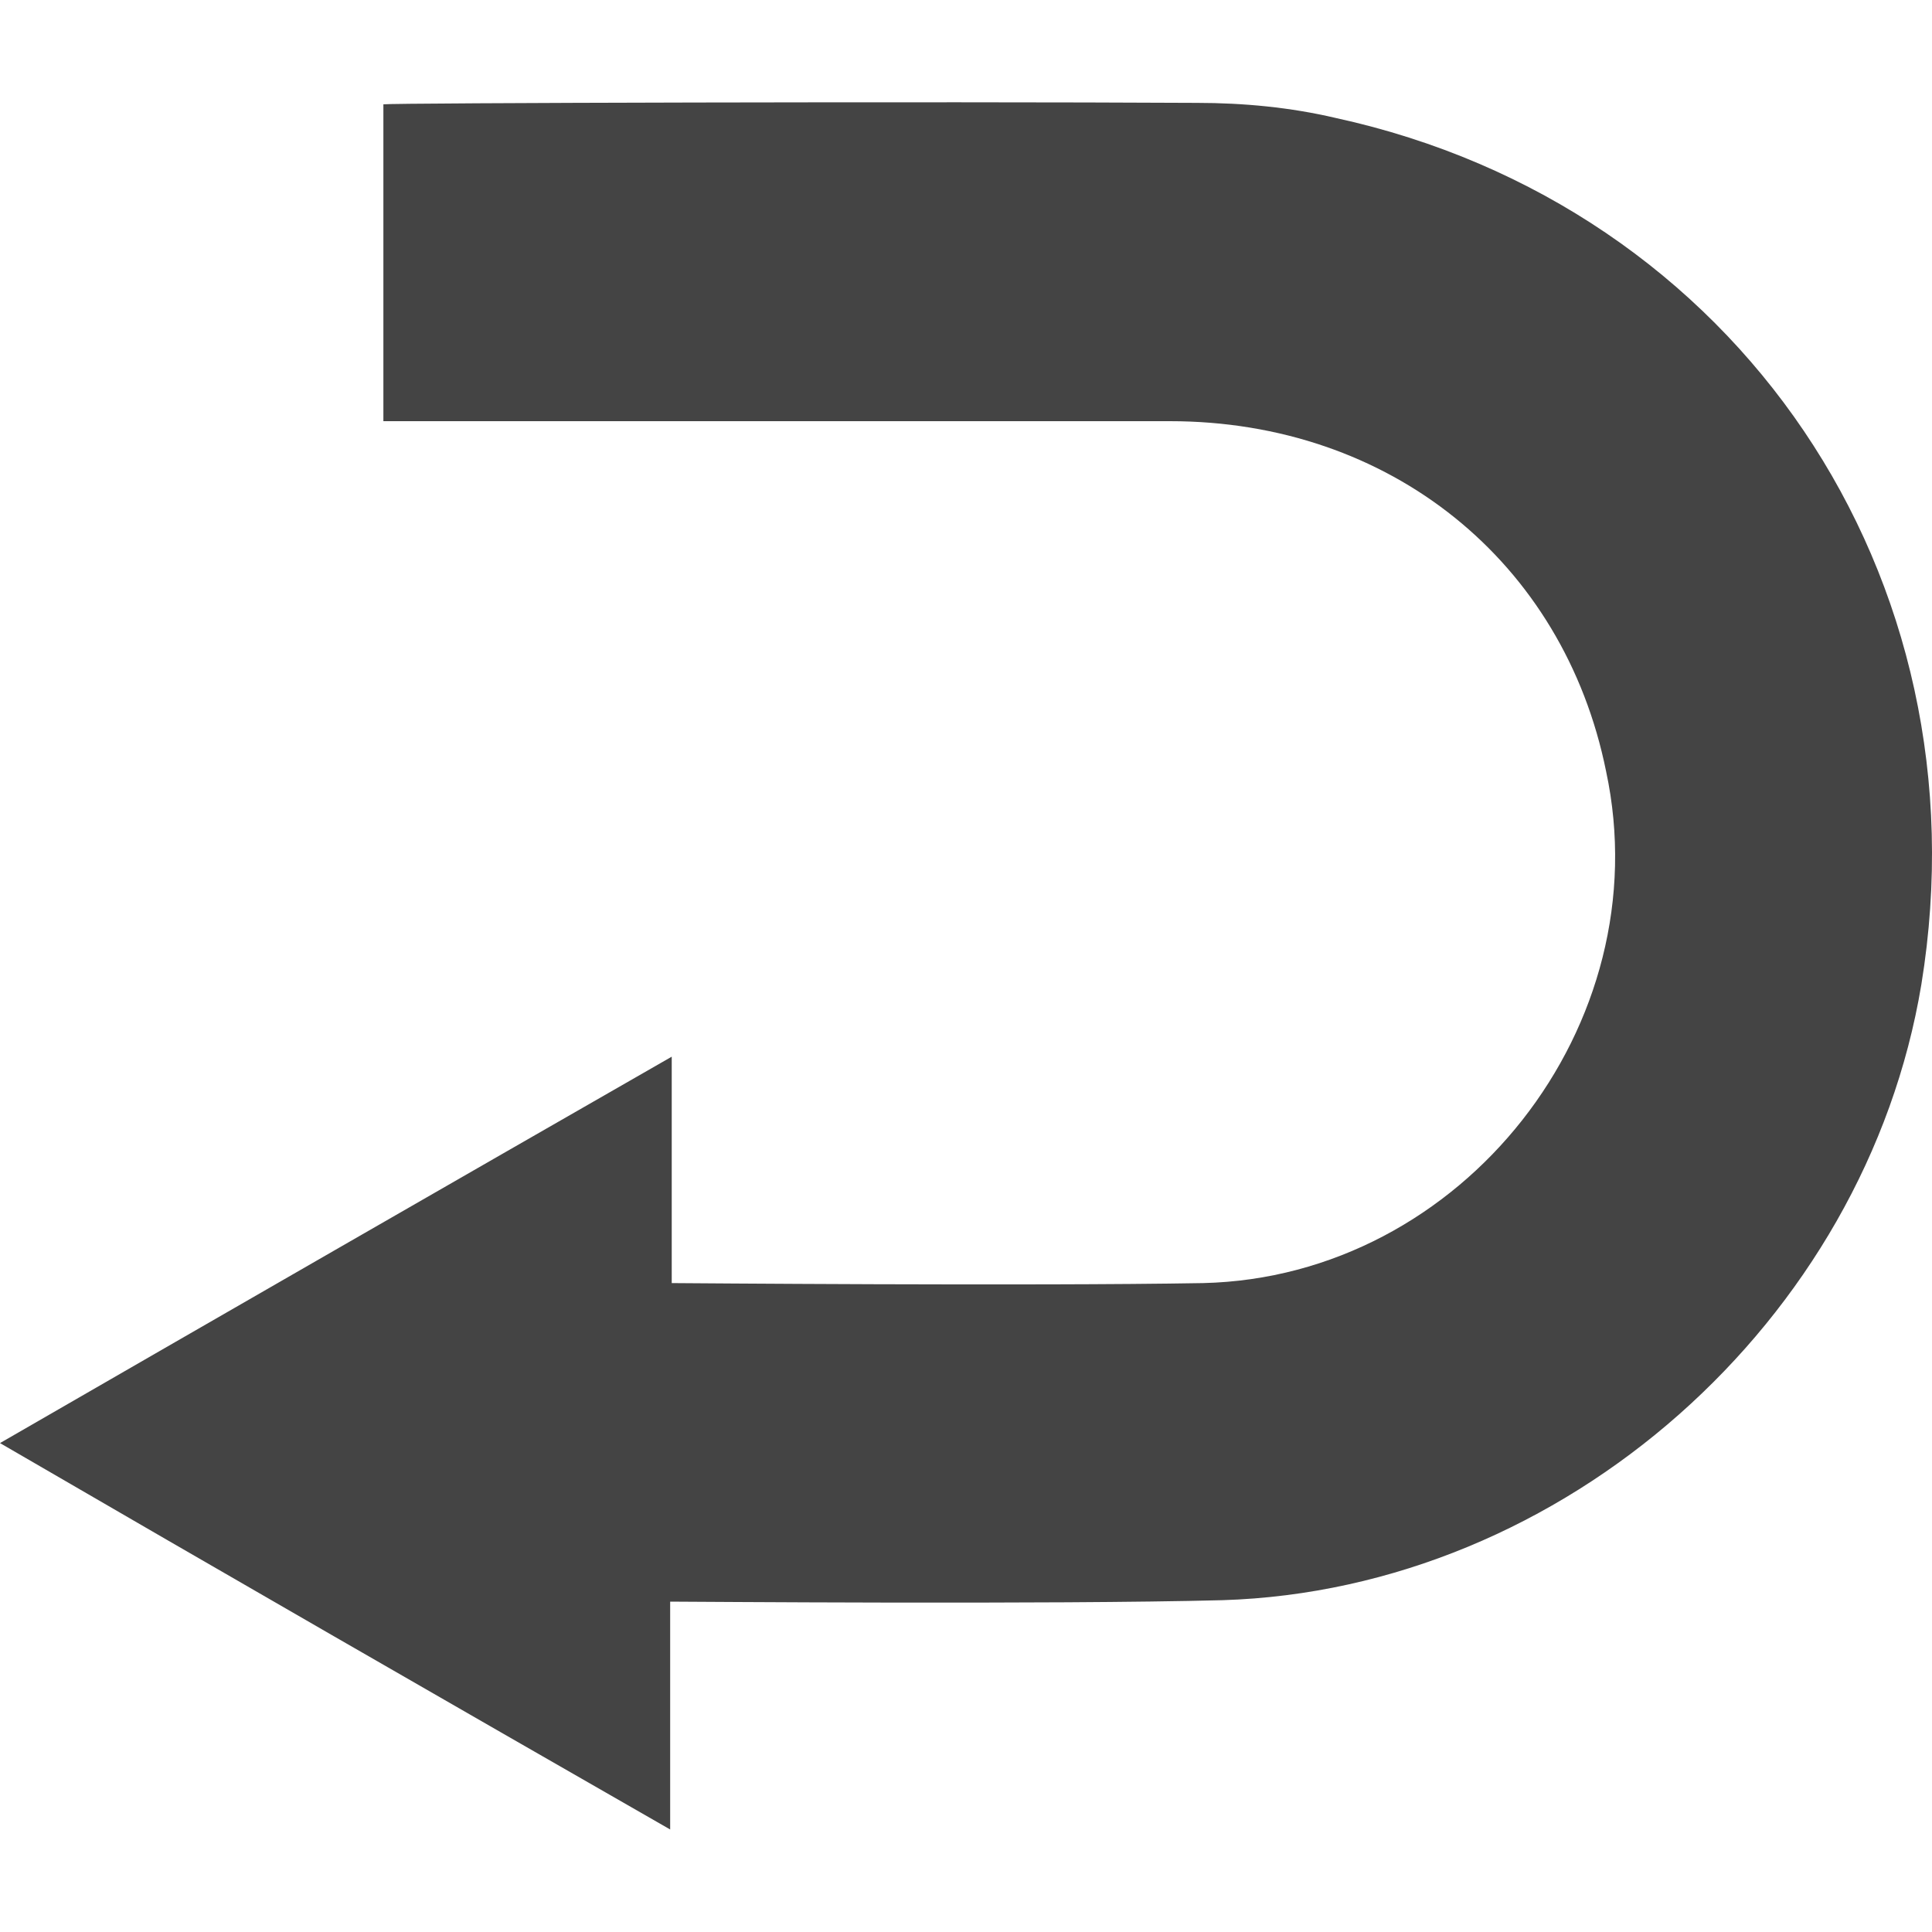 <?xml version="1.0" encoding="utf-8"?>
<!-- Generated by IcoMoon.io -->
<!DOCTYPE svg PUBLIC "-//W3C//DTD SVG 1.1//EN" "http://www.w3.org/Graphics/SVG/1.1/DTD/svg11.dtd">
<svg version="1.1" xmlns="http://www.w3.org/2000/svg" xmlns:xlink="http://www.w3.org/1999/xlink" width="16" height="16" viewBox="0 0 16 16">
<path fill="#444" d="M3.175 0.863c0 0.875 0 1.738 0 2.625 0.112 0 4.45 0 6.513 0 1.825 0 3.262 1.163 3.613 2.9 0.45 2.1-1.188 4.188-3.338 4.238-1.425 0.025-4.338 0-4.4 0 0-0.6 0-1.213 0-1.875-1.875 1.075-3.7 2.125-5.563 3.2 1.85 1.075 3.675 2.125 5.55 3.2 0-0.662 0-1.262 0-1.887 0.138 0 3.163 0.025 4.575-0.012 2.825-0.088 5.325-2.313 5.787-5.1 0.55-3.375-1.525-6.45-4.85-7.175-0.375-0.088-0.762-0.125-1.15-0.125-2.188-0.012-6.662 0-6.737 0.012z"></path>
</svg>

